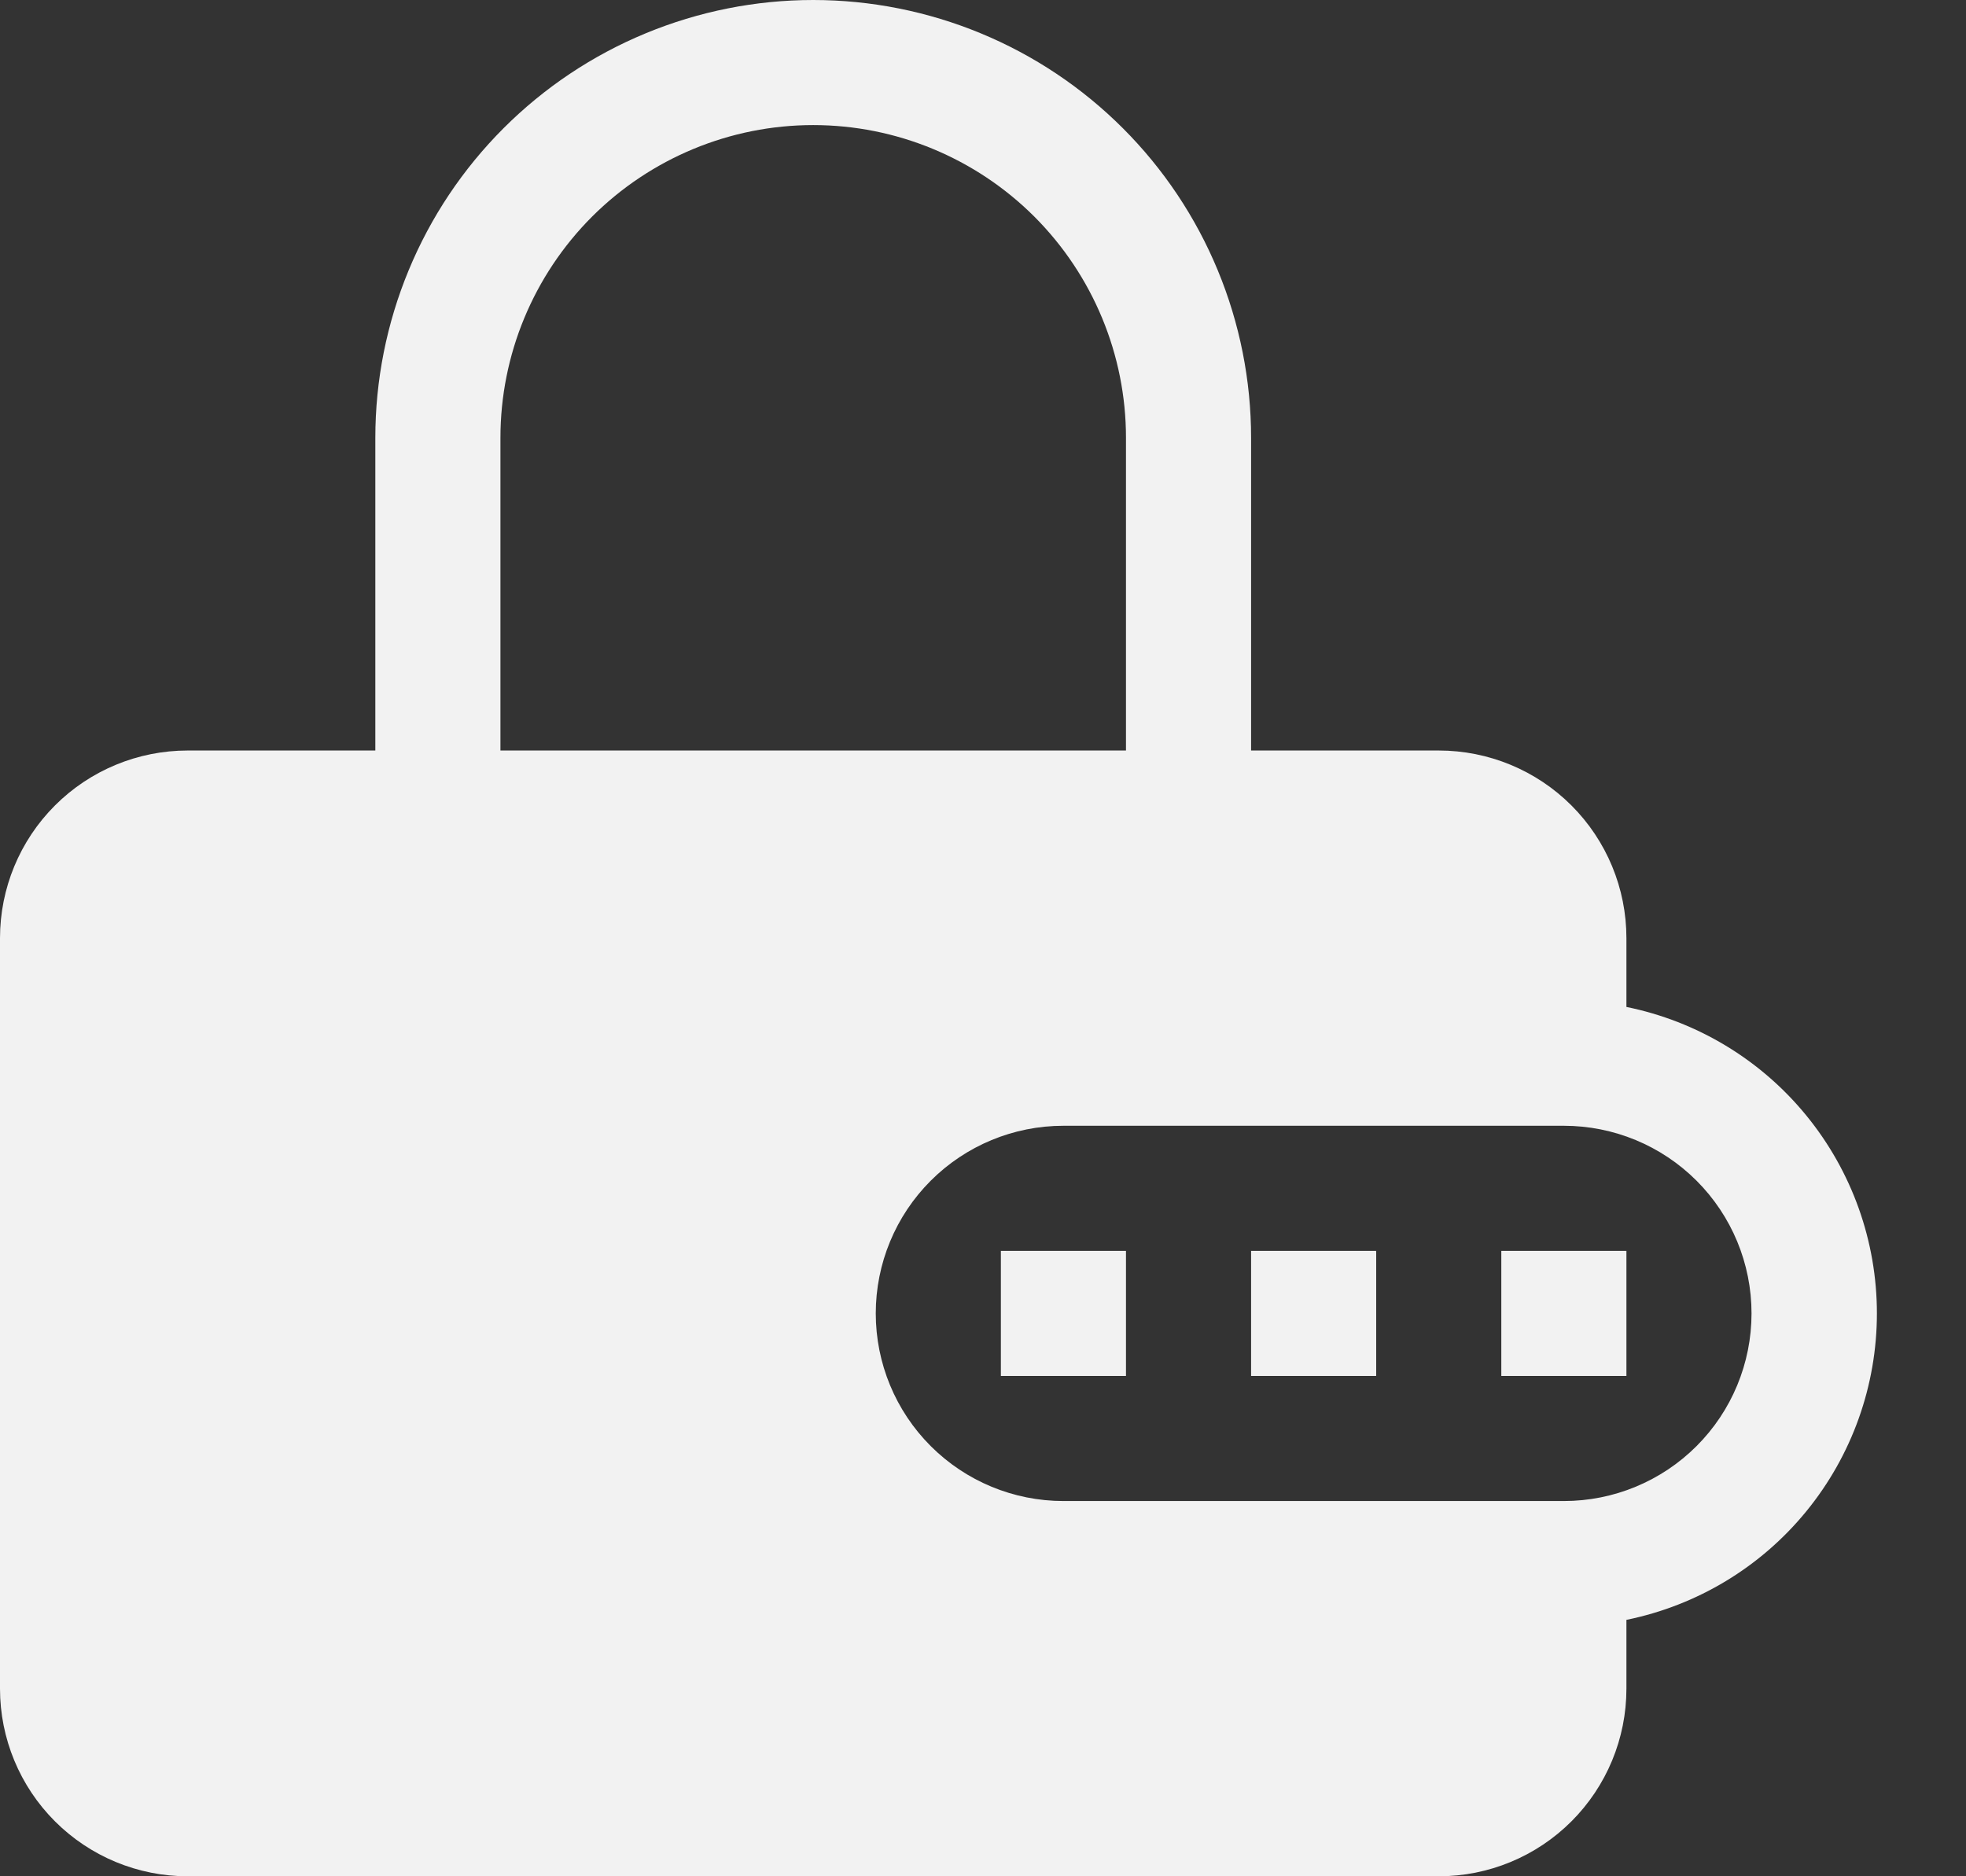 <svg width="22" height="21" viewBox="0 0 22 21" fill="none" xmlns="http://www.w3.org/2000/svg">
<rect x="0" y="0" width="22" height="21" fill="#333333" stroke="none"/>
<path d="M15.4 15.4H14V14H15.4V15.4Z" fill="#F2F2F2"/>
<path d="M11.2 15.4H12.6V14H11.2V15.4Z" fill="#F2F2F2"/>
<path d="M18.2 15.4H16.8V14H18.2V15.4Z" fill="#F2F2F2"/>
<path fill-rule="evenodd" clip-rule="evenodd" d="M4.2 8.4V4.9C4.2 4.257 4.327 3.619 4.573 3.025C4.819 2.43 5.18 1.89 5.635 1.435C6.09 0.98 6.63 0.619 7.225 0.373C7.819 0.127 8.457 0 9.1 0C9.743 0 10.381 0.127 10.975 0.373C11.57 0.619 12.11 0.98 12.565 1.435C13.02 1.89 13.381 2.43 13.627 3.025C13.873 3.619 14 4.257 14 4.9V8.4H16.1C16.657 8.4 17.191 8.621 17.585 9.015C17.979 9.409 18.2 9.943 18.2 10.5V11.27C18.991 11.431 19.703 11.86 20.213 12.485C20.724 13.11 21.003 13.893 21.003 14.7C21.003 15.507 20.724 16.29 20.213 16.915C19.703 17.54 18.991 17.969 18.2 18.13V18.9C18.2 19.457 17.979 19.991 17.585 20.385C17.191 20.779 16.657 21 16.1 21H2.1C1.543 21 1.009 20.779 0.615 20.385C0.221 19.991 0 19.457 0 18.9L0 10.5C0 9.943 0.221 9.409 0.615 9.015C1.009 8.621 1.543 8.4 2.1 8.4H4.2ZM5.6 4.9C5.6 3.972 5.969 3.082 6.625 2.425C7.282 1.769 8.172 1.4 9.1 1.4C10.028 1.4 10.918 1.769 11.575 2.425C12.231 3.082 12.6 3.972 12.6 4.9V8.4H5.6V4.9ZM11.9 12.6C11.343 12.6 10.809 12.821 10.415 13.215C10.021 13.609 9.8 14.143 9.8 14.7C9.8 15.257 10.021 15.791 10.415 16.185C10.809 16.579 11.343 16.8 11.9 16.8H17.5C18.057 16.8 18.591 16.579 18.985 16.185C19.379 15.791 19.6 15.257 19.6 14.7C19.6 14.143 19.379 13.609 18.985 13.215C18.591 12.821 18.057 12.6 17.5 12.6H11.9Z" fill="#F2F2F2"/>
</svg>
